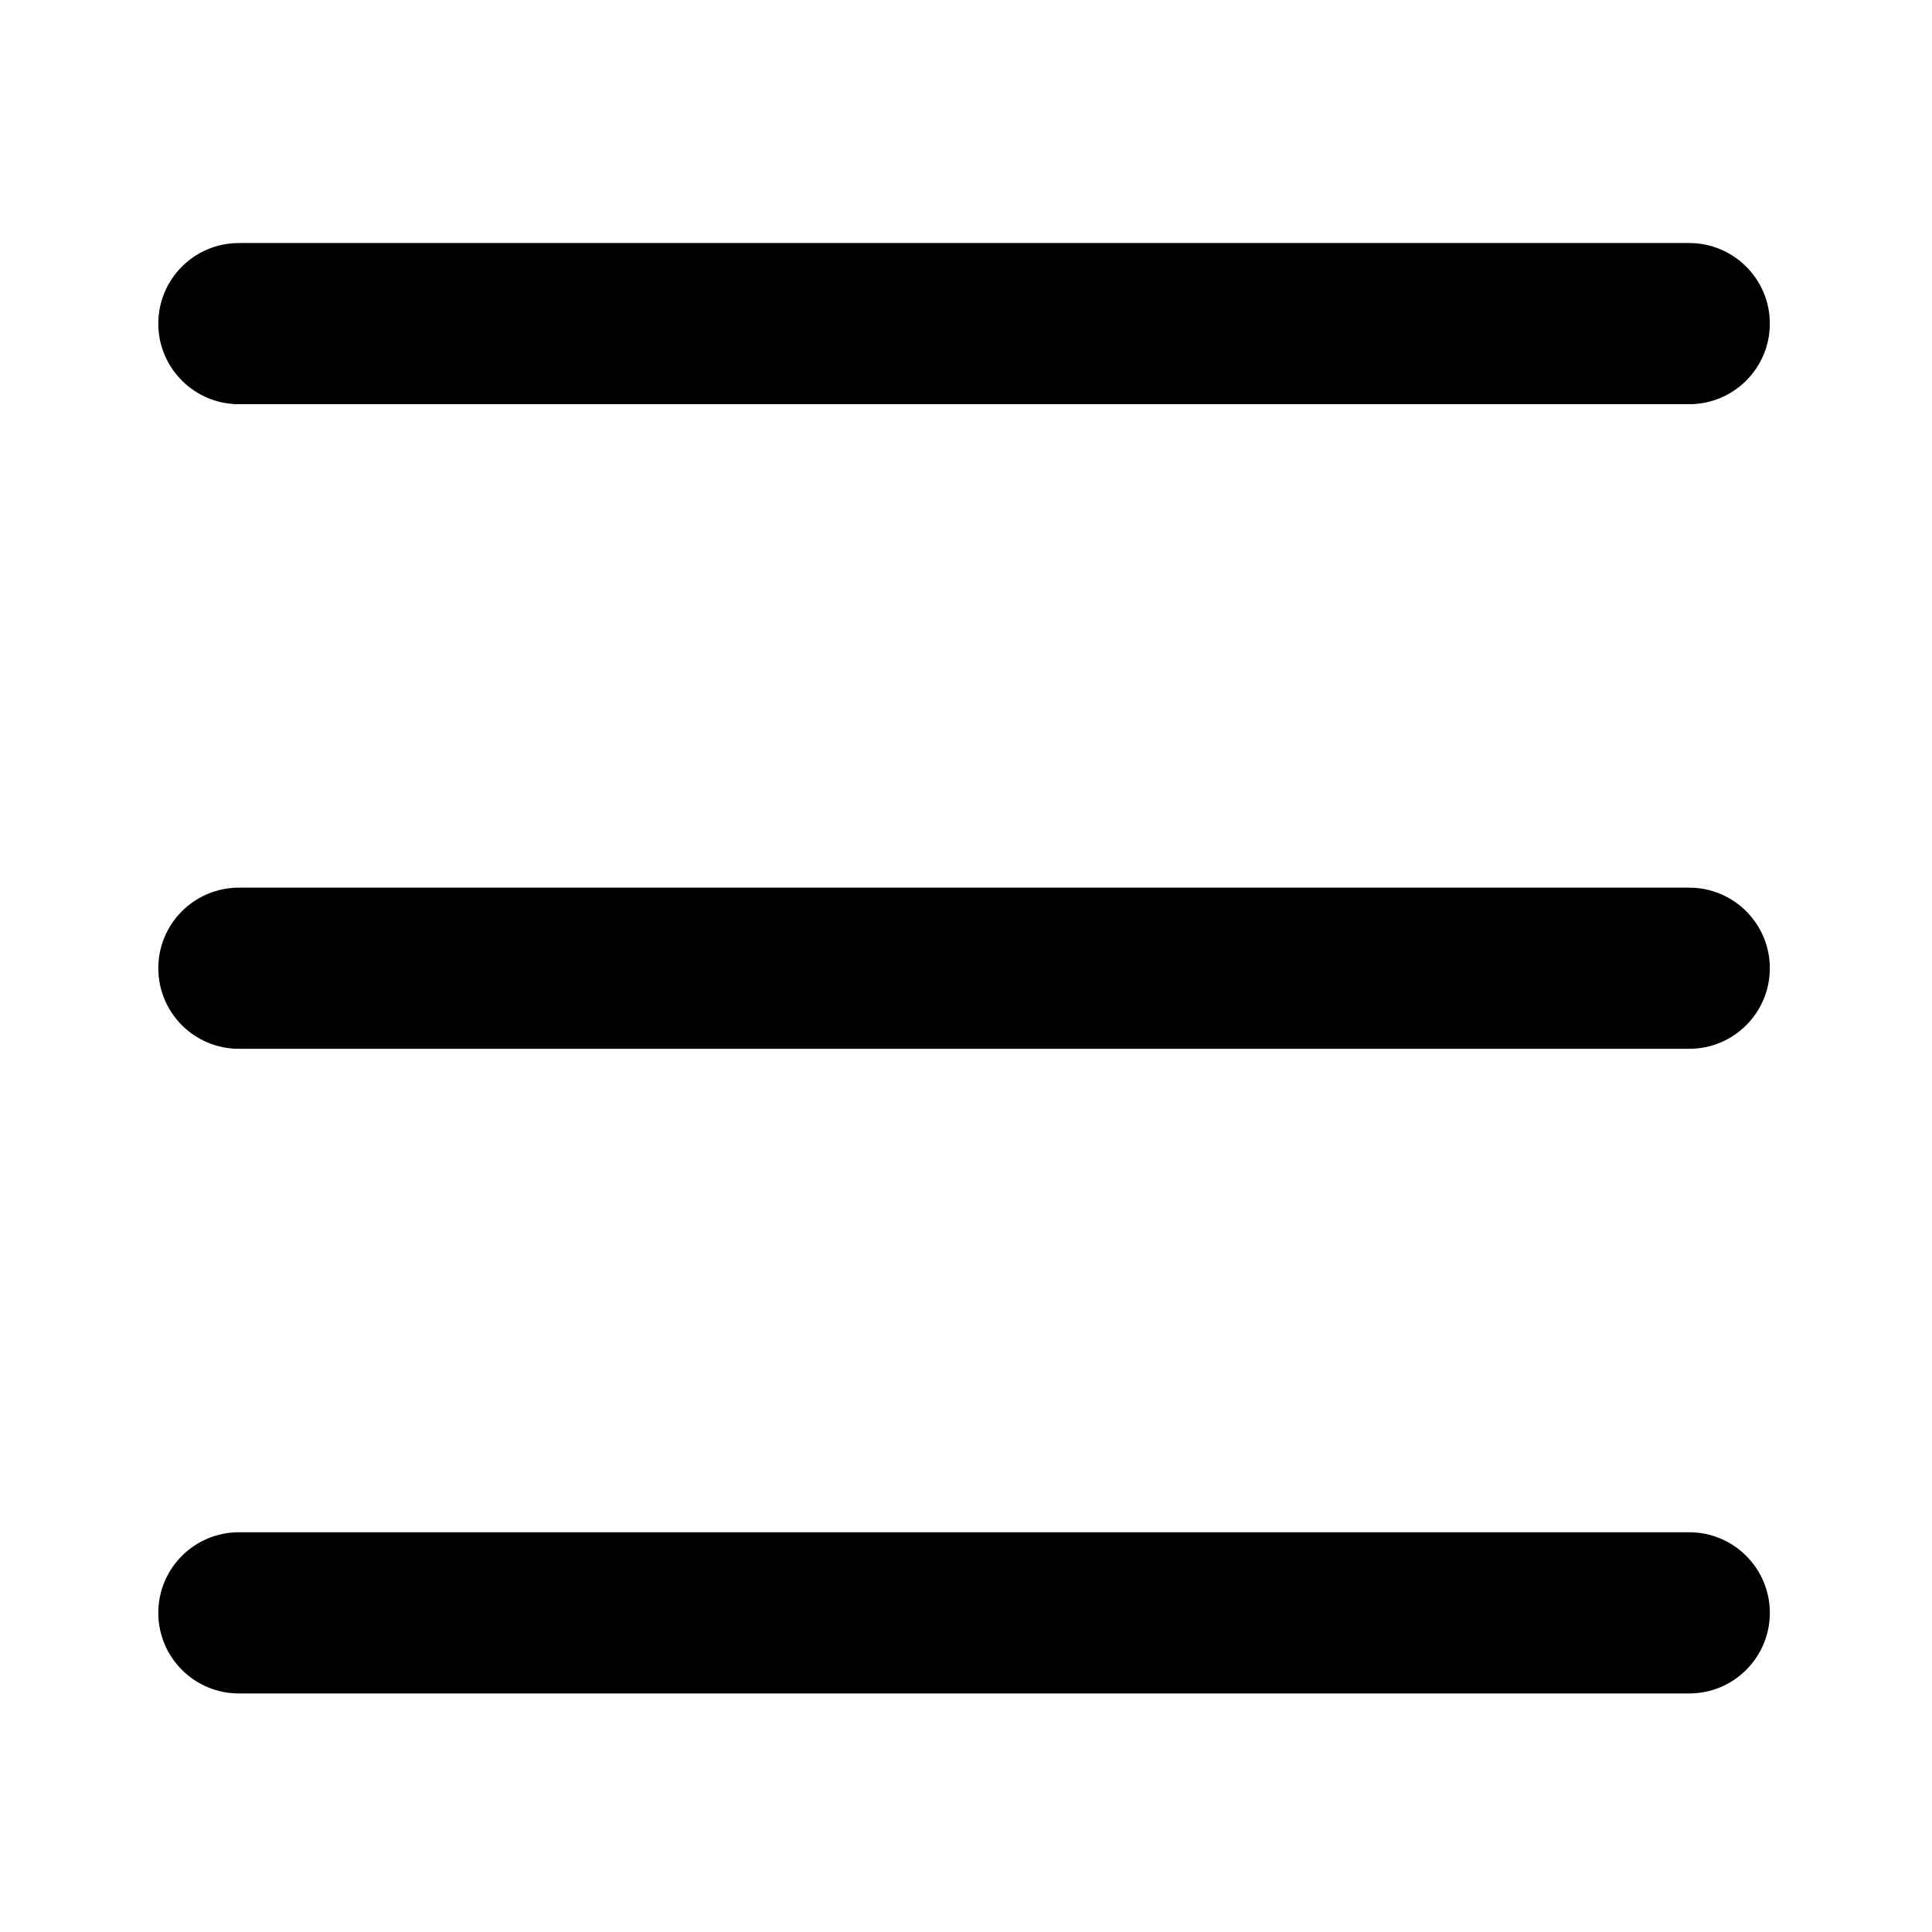<?xml version="1.0" standalone="no"?><!DOCTYPE svg PUBLIC "-//W3C//DTD SVG 1.1//EN" "http://www.w3.org/Graphics/SVG/1.1/DTD/svg11.dtd"><svg t="1516713107855" class="icon" style="" viewBox="0 0 1024 1024" version="1.1" xmlns="http://www.w3.org/2000/svg" p-id="1027" xmlns:xlink="http://www.w3.org/1999/xlink" width="32" height="32"><defs><style type="text/css"></style></defs><path d="M895.341 555.893 126.61 555.893c-23.584 0-42.708-19.125-42.708-42.709 0-23.585 19.124-42.708 42.708-42.708l768.731 0c23.565 0 42.709 19.124 42.709 42.708C938.051 536.767 918.907 555.893 895.341 555.893zM895.341 214.232 126.61 214.232c-23.584 0-42.708-19.124-42.708-42.707 0-23.585 19.124-42.708 42.708-42.708l768.731 0c23.565 0 42.709 19.123 42.709 42.708C938.051 195.11 918.907 214.232 895.341 214.232zM126.61 812.135l768.731 0c23.565 0 42.709 19.123 42.709 42.727 0 23.565-19.144 42.709-42.709 42.709L126.61 897.571c-23.584 0-42.708-19.144-42.708-42.709C83.902 831.256 103.026 812.135 126.61 812.135z" p-id="1028"></path></svg>